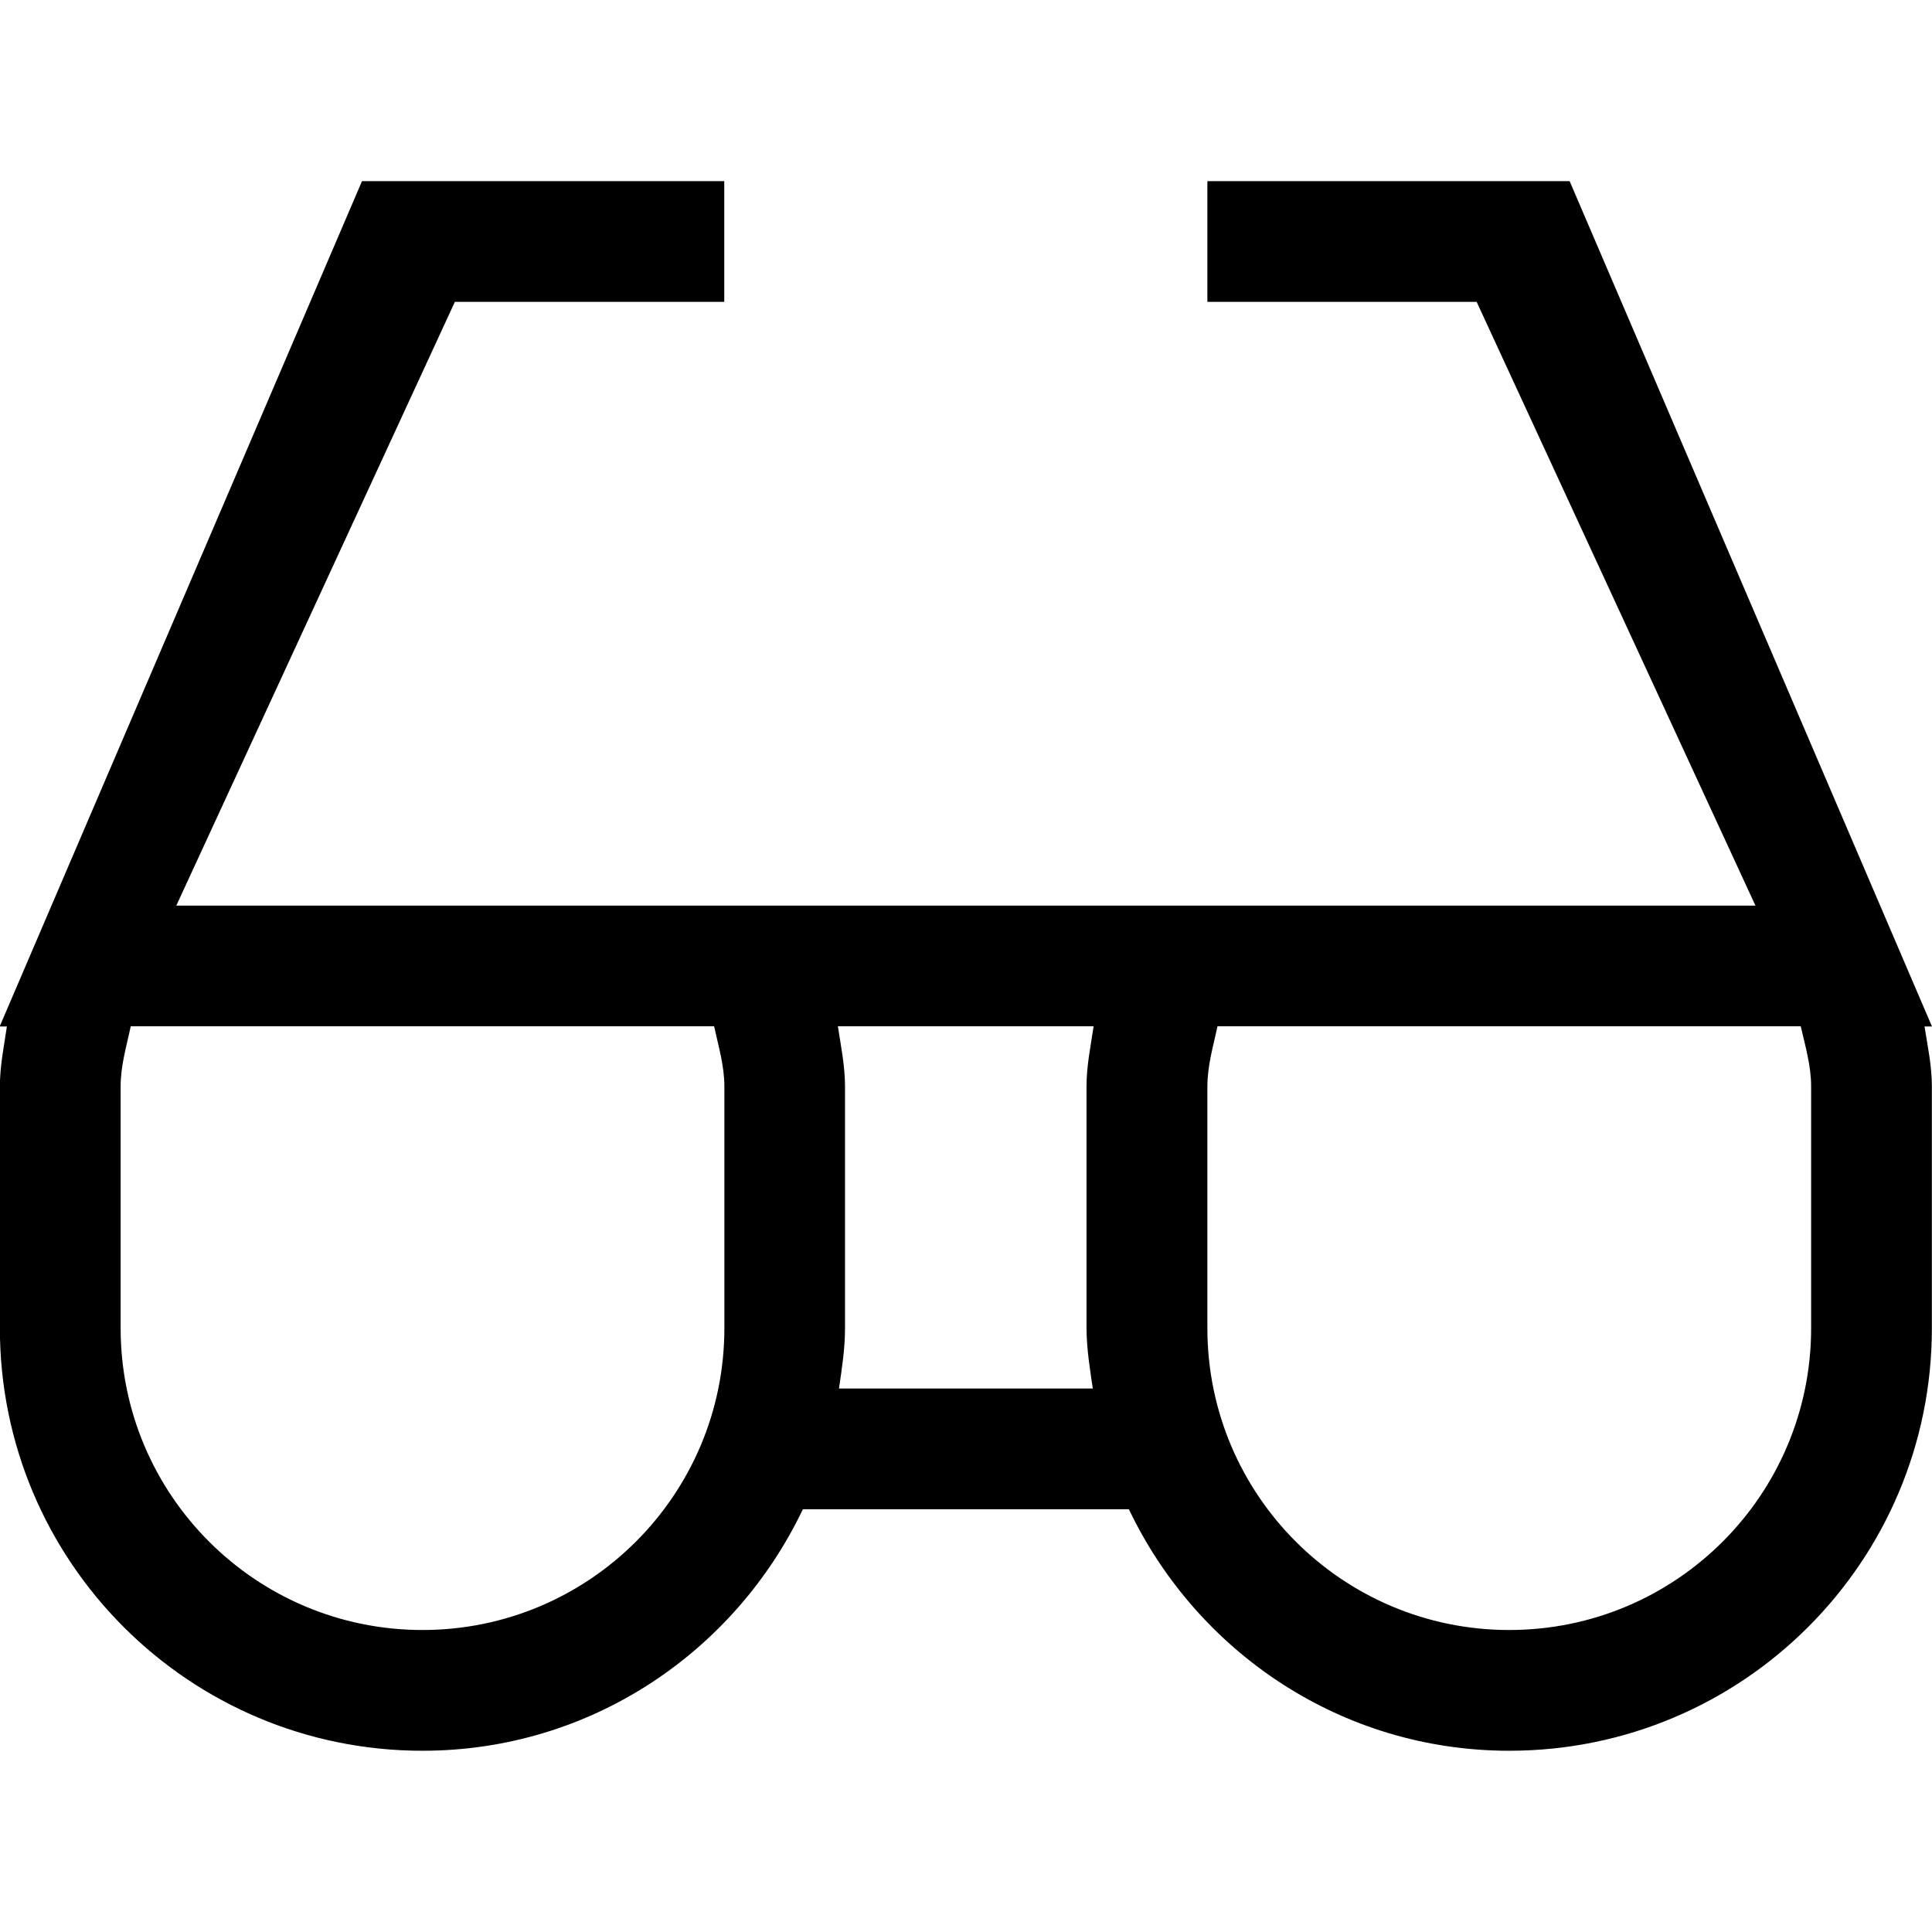 <?xml version="1.0" encoding="iso-8859-1"?>
<!-- Generator: Adobe Illustrator 16.0.0, SVG Export Plug-In . SVG Version: 6.00 Build 0)  -->
<!DOCTYPE svg PUBLIC "-//W3C//DTD SVG 1.1//EN" "http://www.w3.org/Graphics/SVG/1.1/DTD/svg11.dtd">
<svg version="1.1" xmlns="http://www.w3.org/2000/svg" xmlns:xlink="http://www.w3.org/1999/xlink" x="0px" y="0px" width="16px"
	 height="16px" viewBox="0 0 16 16" style="enable-background:new 0 0 16 16;" xml:space="preserve">
<g id="media-glass-a" style="enable-background:new    ;">
	<g id="media-glass-a_2_">
		<g>
			<path d="M15.999,8.499l-3-6.999V1.5h-3v1h2.23l2.309,5H6.649H5.488H1.509H1.46l2.307-5h2.231v-1h-3V1.5l-3,6.999v0.002h0.059
				C0.033,8.665-0.001,8.827-0.001,8.999v2c0,1.934,1.567,3.5,3.5,3.5c1.394,0,2.587-0.82,3.15-2h2.7c0.563,1.18,1.756,2,3.15,2
				c1.934,0,3.5-1.566,3.5-3.5v-2c0-0.172-0.035-0.334-0.061-0.498h0.061V8.499z M5.999,10.999c0,1.381-1.12,2.5-2.5,2.5
				c-1.381,0-2.5-1.119-2.5-2.5v-2c0-0.176,0.049-0.336,0.084-0.5h4.831c0.035,0.164,0.085,0.324,0.085,0.5V10.999z M9.05,11.499
				H6.948c0.024-0.164,0.05-0.328,0.05-0.5v-2c0-0.172-0.034-0.334-0.059-0.5h2.118c-0.025,0.166-0.059,0.328-0.059,0.5v2
				C8.999,11.171,9.026,11.335,9.05,11.499z M14.999,10.999c0,1.381-1.119,2.5-2.5,2.5s-2.5-1.119-2.5-2.5v-2
				c0-0.176,0.049-0.336,0.084-0.5h4.83c0.037,0.164,0.086,0.324,0.086,0.5V10.999z"/>
		</g>
	</g>
</g>
<g id="Layer_1">
</g>
</svg>

